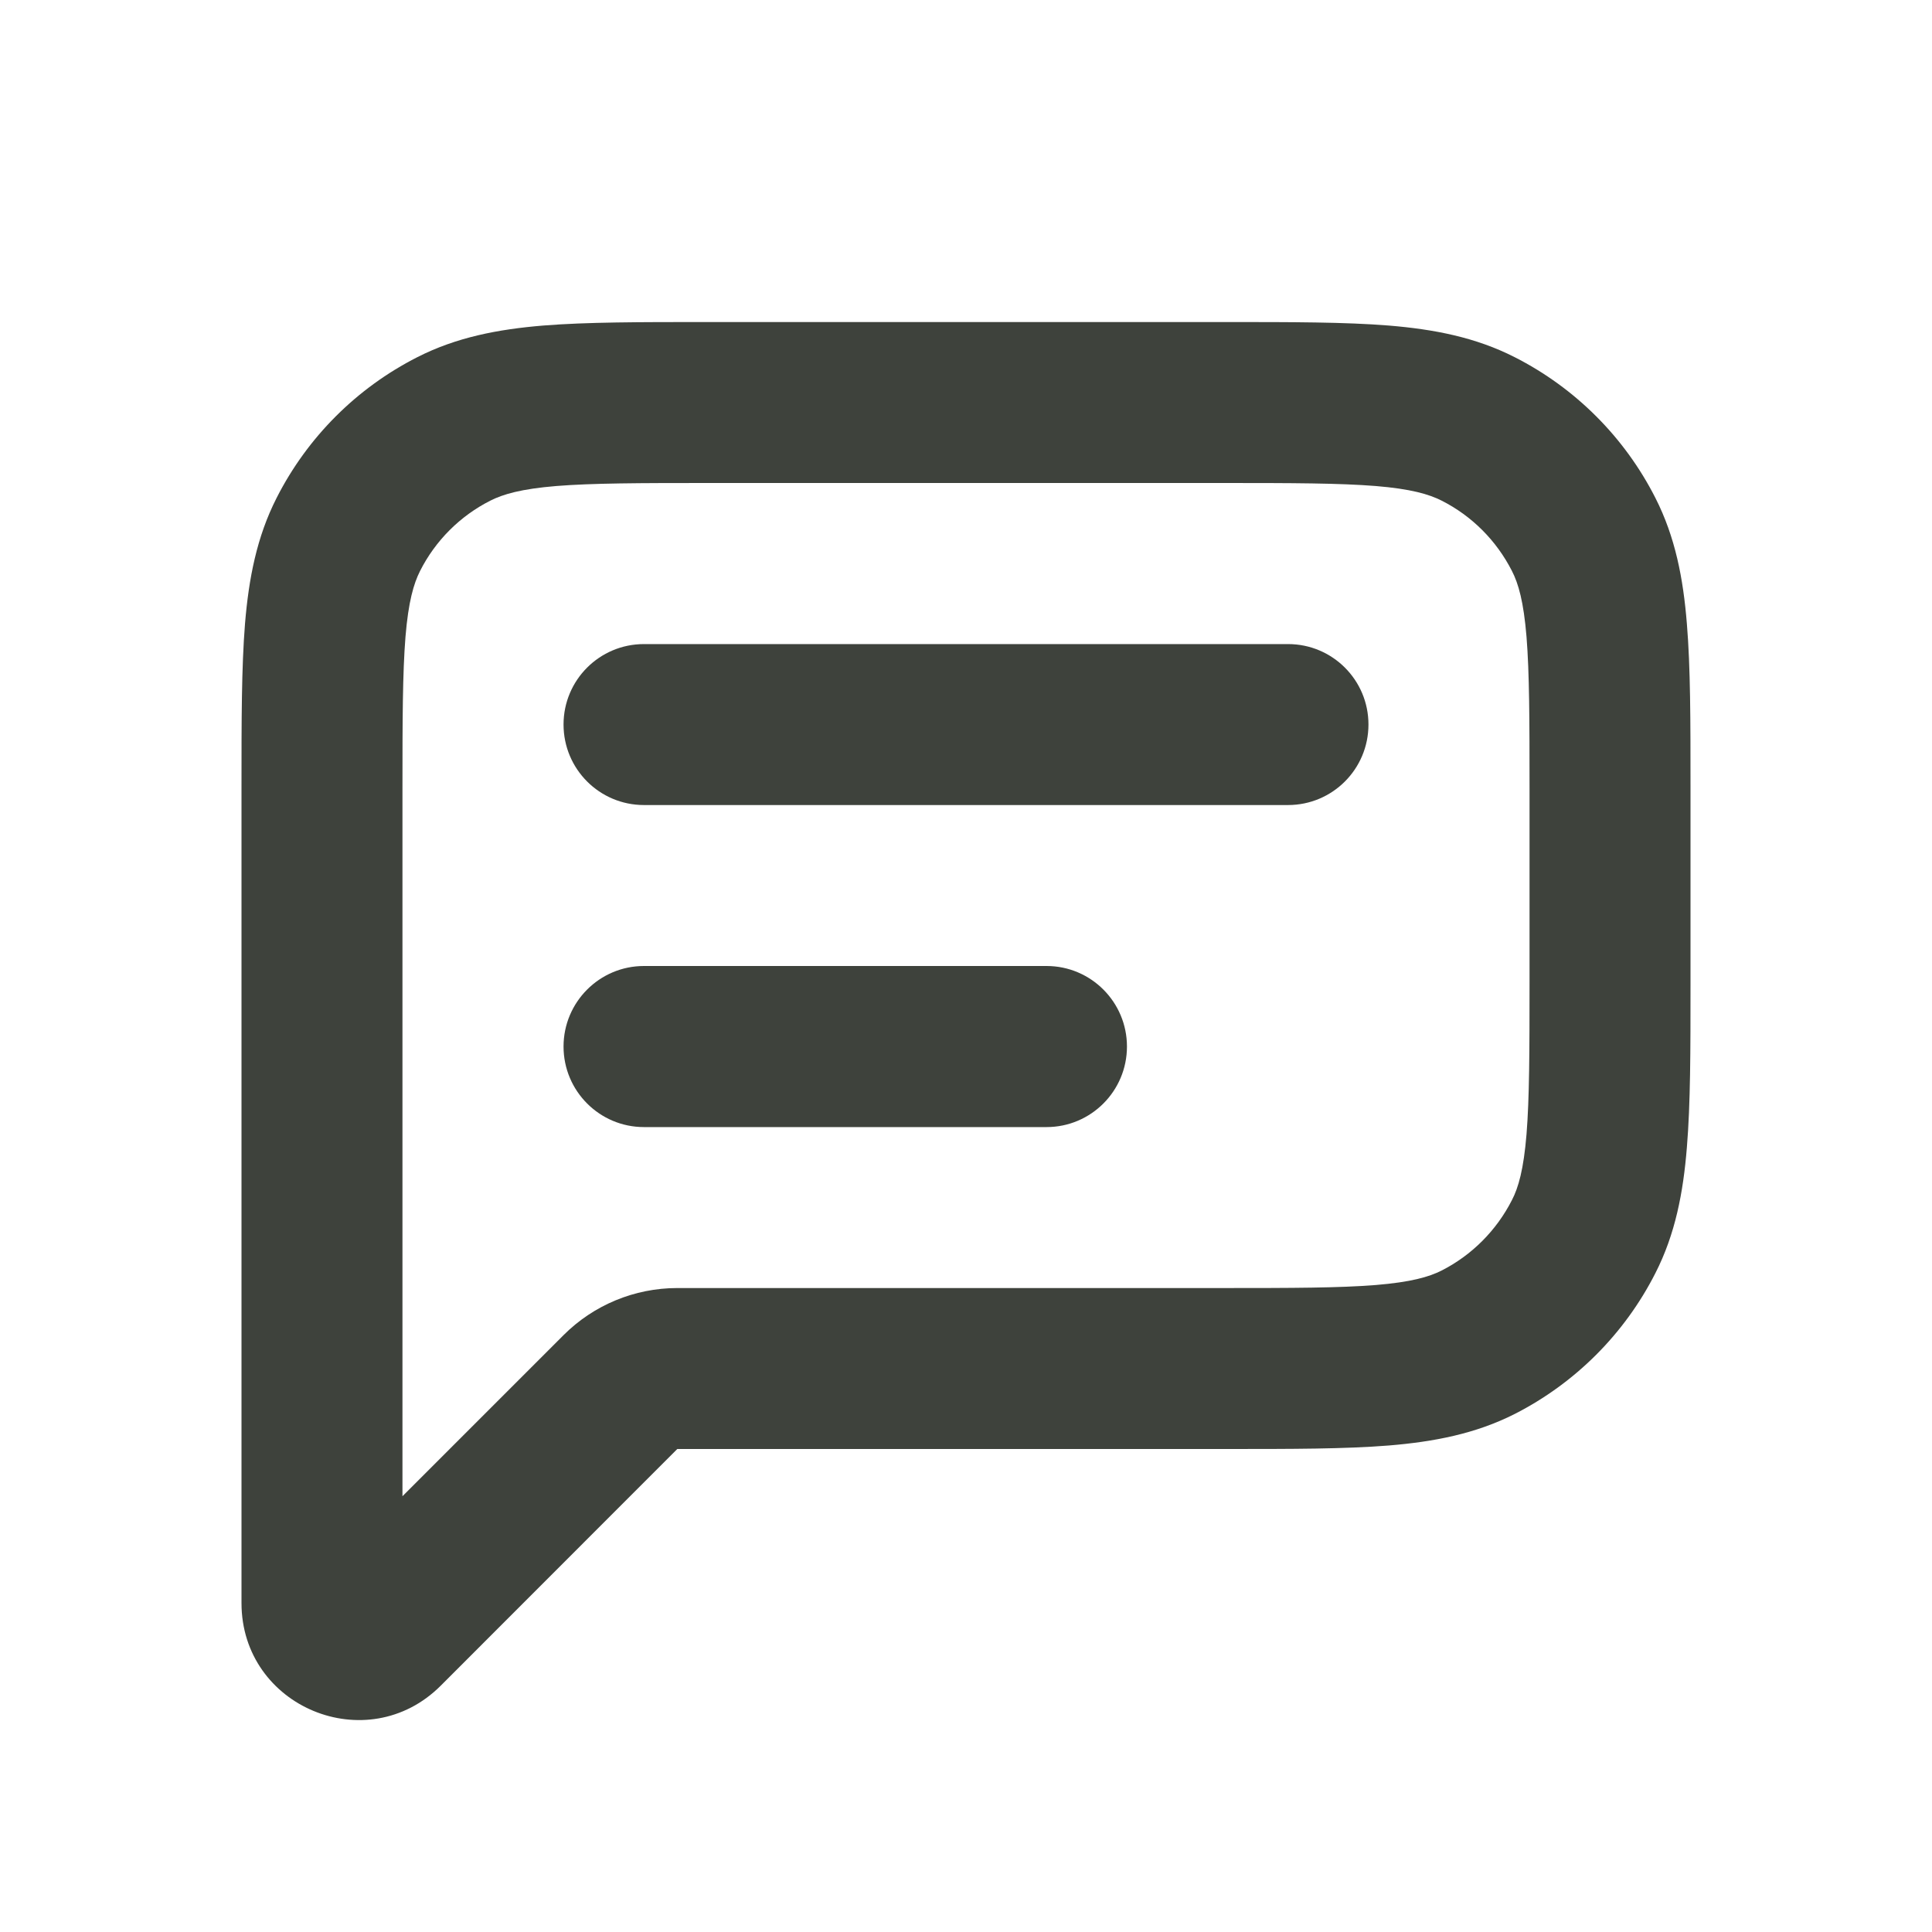 <svg width="16" height="16" viewBox="0 0 16 16" fill="none" xmlns="http://www.w3.org/2000/svg">
<path d="M4.667 6C4.667 5.632 4.965 5.334 5.333 5.334H10.667C11.035 5.334 11.333 5.632 11.333 6C11.333 6.369 11.035 6.667 10.667 6.667H5.333C4.965 6.667 4.667 6.369 4.667 6Z" fill="#3E423C"/>
<path d="M5.333 8C4.965 8 4.667 8.299 4.667 8.667C4.667 9.035 4.965 9.334 5.333 9.334H8.667C9.035 9.334 9.333 9.035 9.333 8.667C9.333 8.299 9.035 8 8.667 8H5.333Z" fill="#3E423C"/>
<path fill-rule="evenodd" clip-rule="evenodd" d="M5.839 2.667H10.161C10.697 2.667 11.14 2.667 11.501 2.696C11.876 2.727 12.22 2.793 12.544 2.958C13.046 3.213 13.454 3.621 13.709 4.123C13.874 4.447 13.94 4.791 13.97 5.166C14 5.527 14 5.969 14 6.506V8.161C14 8.698 14 9.141 13.97 9.502C13.94 9.876 13.874 10.221 13.709 10.544C13.454 11.046 13.046 11.454 12.544 11.71C12.22 11.874 11.876 11.94 11.501 11.971C11.14 12 10.697 12 10.161 12H5.609L3.65 13.96C3.041 14.569 2 14.137 2 13.276V6.506C2 5.969 2 5.527 2.029 5.166C2.06 4.791 2.126 4.447 2.291 4.123C2.546 3.621 2.954 3.213 3.456 2.958C3.78 2.793 4.124 2.727 4.499 2.696C4.86 2.667 5.302 2.667 5.839 2.667ZM4.607 4.025C4.315 4.049 4.166 4.093 4.061 4.146C3.81 4.273 3.606 4.477 3.479 4.728C3.426 4.833 3.382 4.982 3.358 5.274C3.334 5.574 3.333 5.963 3.333 6.534V12.391L4.667 11.057C4.917 10.807 5.256 10.667 5.609 10.667H10.133C10.704 10.667 11.093 10.666 11.393 10.642C11.685 10.618 11.834 10.575 11.939 10.522C12.19 10.394 12.393 10.19 12.521 9.939C12.575 9.835 12.618 9.685 12.642 9.393C12.666 9.093 12.667 8.705 12.667 8.134V6.534C12.667 5.963 12.666 5.574 12.642 5.274C12.618 4.982 12.575 4.833 12.521 4.728C12.393 4.477 12.19 4.273 11.939 4.146C11.834 4.093 11.685 4.049 11.393 4.025C11.093 4.001 10.704 4 10.133 4H5.867C5.296 4 4.907 4.001 4.607 4.025Z" fill="#3E423C"/>
</svg>

